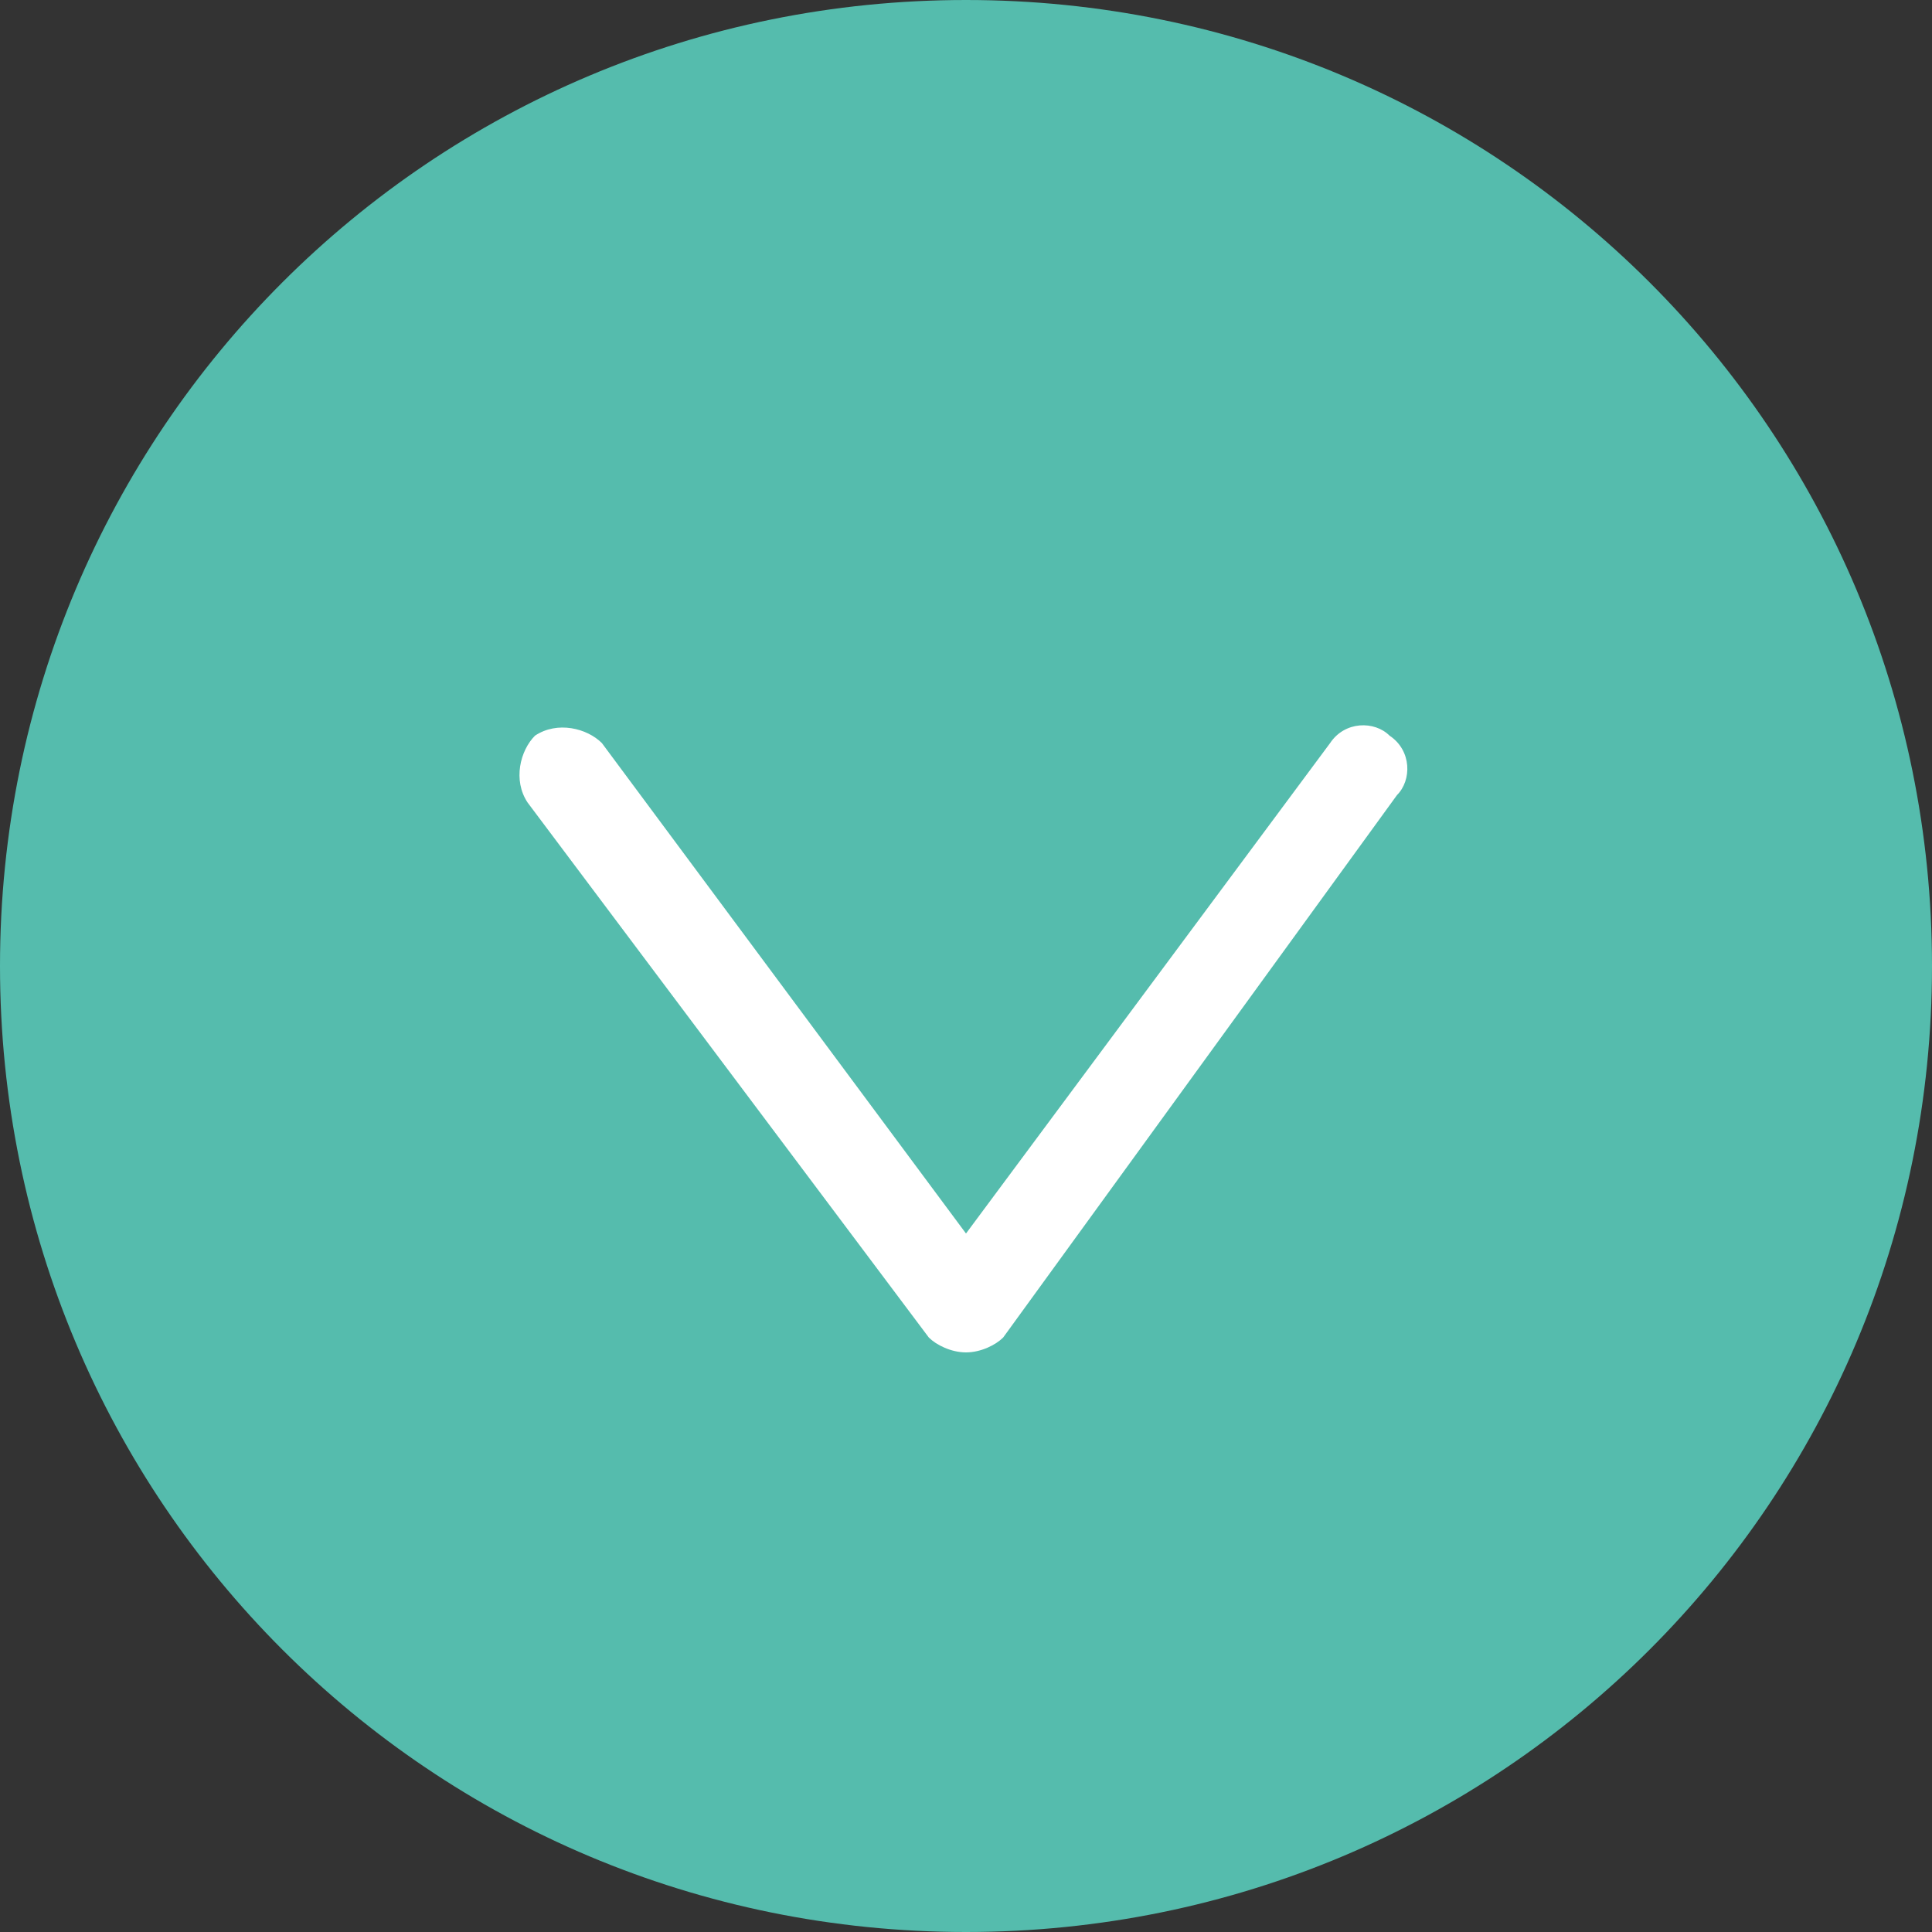 <?xml version="1.0" encoding="UTF-8"?>
<svg enable-background="new 0 0 26 26" version="1.1" viewBox="0 0 26 26" xml:space="preserve" xmlns="http://www.w3.org/2000/svg">
<rect x="0" y="0" width="26" height="26" fill="#333333" stroke="none"/>
<style type="text/css">
	.st0{fill:#55BCAD;}
	.st1{fill:#FFFFFF;}
</style>


	<path class="st0" d="m13 0c-7.2 0-13 5.8-13 13s5.8 13 13 13 13-5.8 13-13-5.8-13-13-13z"/>
	
		
			<path class="st1" d="m13 18.2c-0.2 0-0.4-0.1-0.5-0.2l-5.4-7.2c-0.2-0.3-0.1-0.7 0.1-0.9 0.3-0.2 0.7-0.1 0.9 0.1l4.9 6.6 4.9-6.6c0.2-0.3 0.6-0.3 0.8-0.1 0.3 0.2 0.3 0.6 0.1 0.8l-5.3 7.3c-0.1 0.1-0.3 0.2-0.5 0.2z"/>
		
	

</svg>
